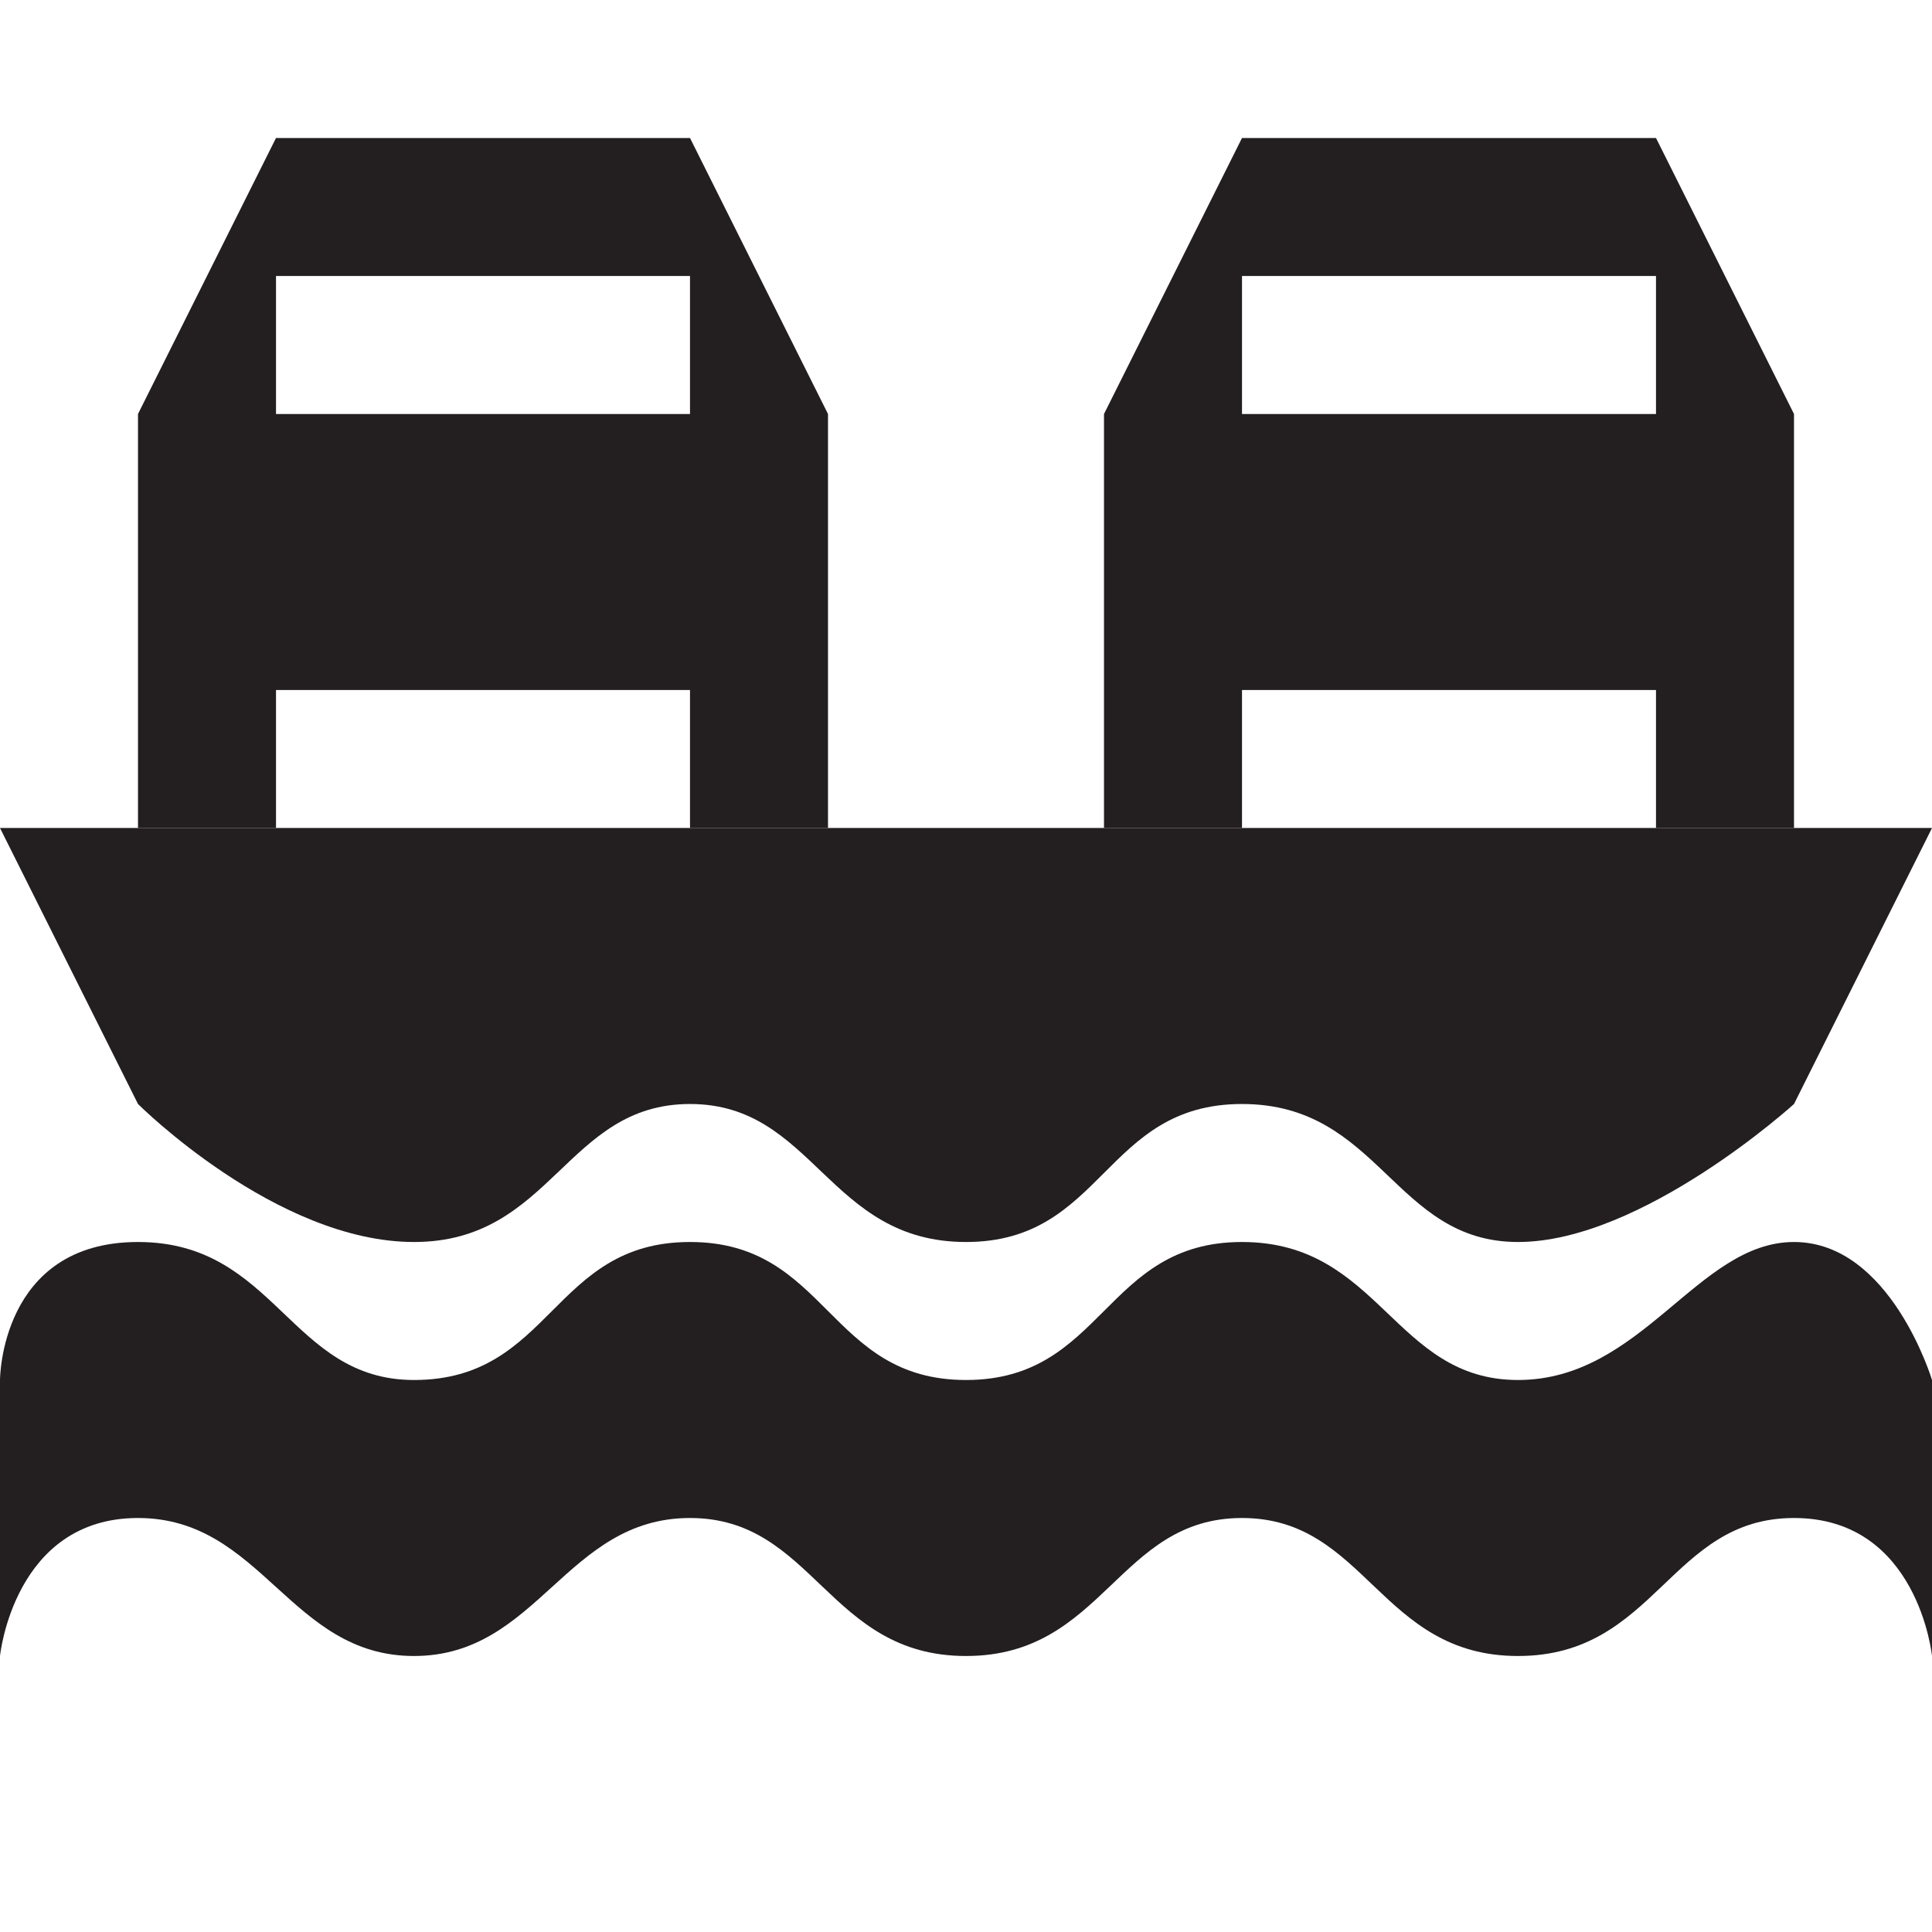 <?xml version="1.0" encoding="utf-8"?>
<!-- Generator: Adobe Illustrator 20.1.0, SVG Export Plug-In . SVG Version: 6.00 Build 0)  -->
<svg version="1.1" id="Layer_1" xmlns="http://www.w3.org/2000/svg" xmlns:xlink="http://www.w3.org/1999/xlink" x="0px" y="0px"
	 width="14px" height="14px" viewBox="0 0 14 14" style="enable-background:new 0 0 14 14;" xml:space="preserve">
<path fill="#231F20" d="M5,1H2L1,3v3h1V5h3v1h1V3L5,1z M5,3H2V2h3V3z"/>
<path fill="#231F20" d="M12,1H9L8,3v3h1V5h3v1h1V3L12,1z M12,3H9V2h3V3z"/>
<path fill="#231F20" d="M0,6l1,2c0,0,1,1,2,1s1.1-1,2-1s1,1,2,1s1-1,2-1s1.1,1,2,1s2-1,2-1l1-2H0z"/>
<path fill="#231F20" d="M3,10c1,0,1-1,2-1s1,1,2,1s1-1,2-1s1.1,1,2,1s1.3-1,2-1s1,1,1,1v2c0,0-0.1-1-1-1s-1,1-2,1s-1.1-1-2-1s-1,1-2,1s-1.1-1-2-1
	s-1.1,1-2,1s-1.1-1-2-1s-1,1-1,1v-2c0,0,0-1,1-1S2.1,10,3,10z"/>
</svg>
